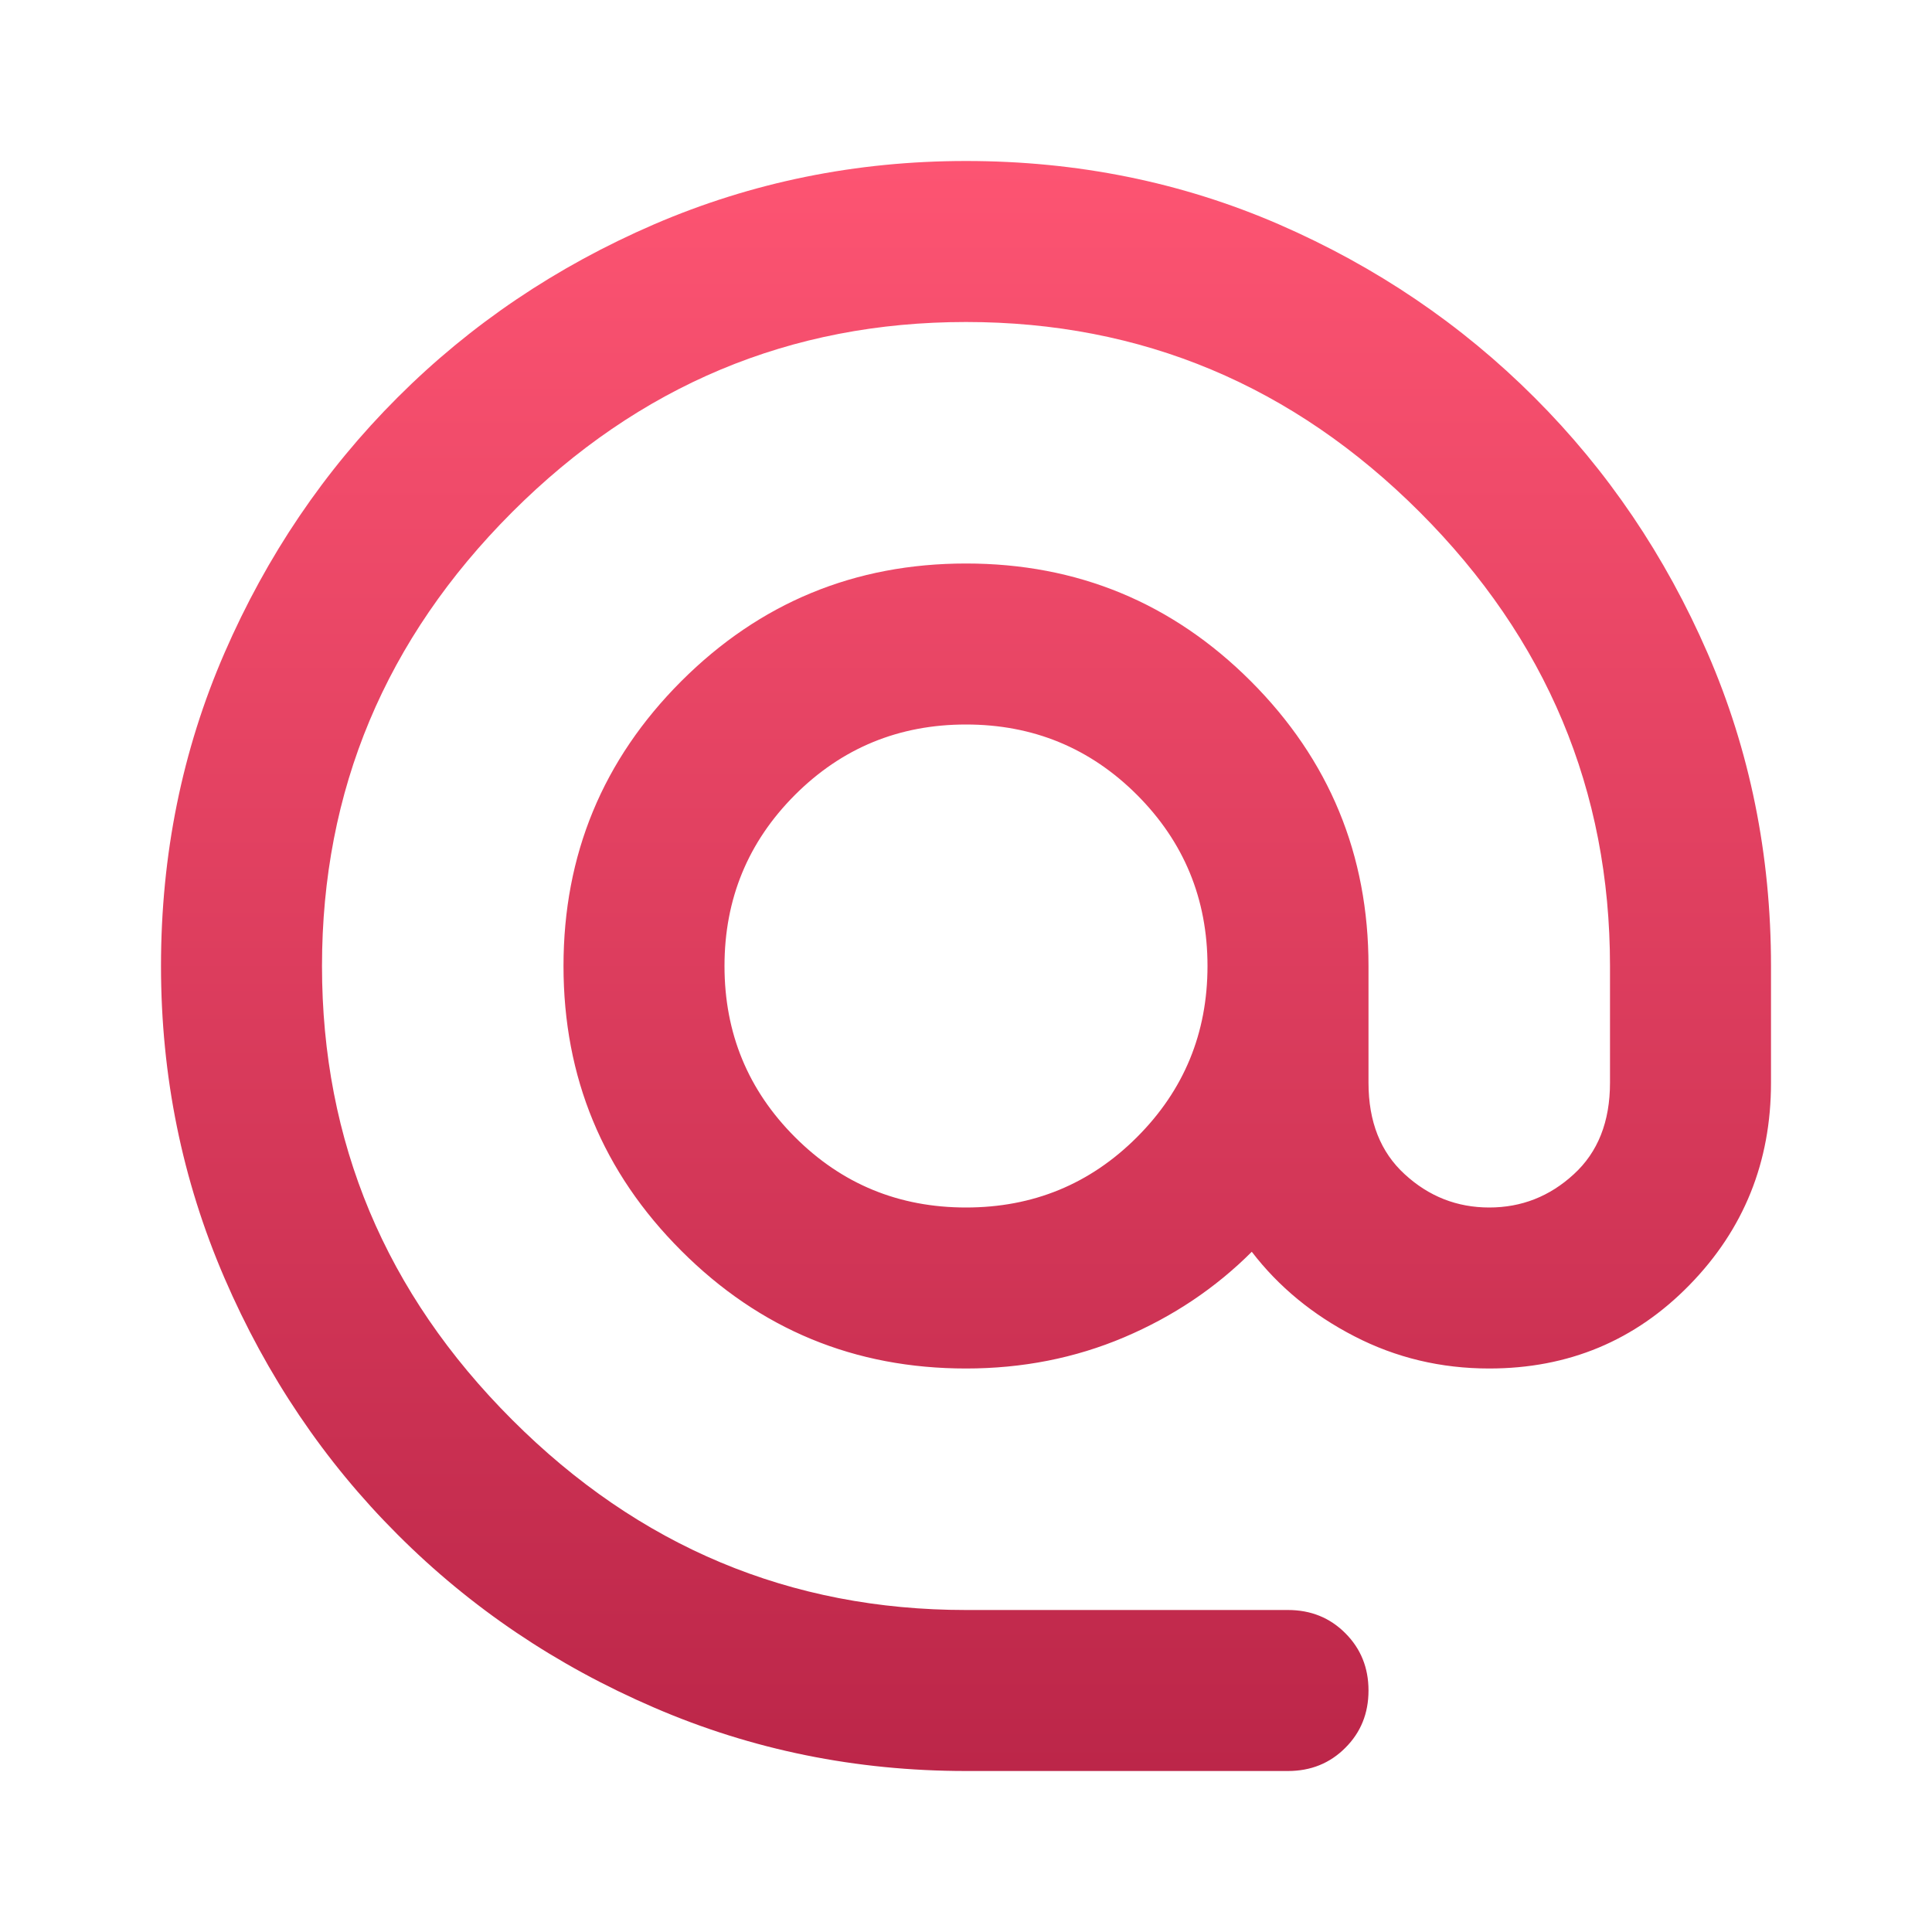 <svg width="24" height="24" viewBox="0 0 24 24" fill="none" xmlns="http://www.w3.org/2000/svg">
<path d="M12 22C10.633 22 9.342 21.738 8.125 21.212C6.908 20.688 5.846 19.971 4.938 19.062C4.029 18.154 3.313 17.092 2.788 15.875C2.263 14.659 2 13.367 2 12C2 10.617 2.263 9.321 2.788 8.113C3.313 6.905 4.029 5.846 4.938 4.938C5.846 4.03 6.908 3.313 8.125 2.787C9.342 2.263 10.633 2 12 2C13.383 2 14.679 2.263 15.887 2.787C17.096 3.313 18.154 4.03 19.062 4.938C19.971 5.846 20.687 6.905 21.212 8.113C21.737 9.321 22 10.617 22 12V13.45C22 14.434 21.663 15.271 20.988 15.962C20.313 16.654 19.483 17 18.5 17C17.9 17 17.342 16.867 16.825 16.6C16.308 16.334 15.883 15.984 15.55 15.55C15.1 16 14.571 16.355 13.963 16.613C13.354 16.871 12.7 17 12 17C10.617 17 9.438 16.513 8.463 15.537C7.488 14.563 7 13.384 7 12C7 10.617 7.488 9.438 8.463 8.462C9.438 7.488 10.617 7 12 7C13.383 7 14.563 7.488 15.538 8.462C16.513 9.438 17 10.617 17 12V13.45C17 13.934 17.15 14.313 17.45 14.587C17.75 14.863 18.1 15 18.5 15C18.9 15 19.25 14.863 19.55 14.587C19.85 14.313 20 13.934 20 13.45V12C20 9.817 19.212 7.938 17.637 6.362C16.062 4.788 14.183 4 12 4C9.817 4 7.937 4.788 6.362 6.362C4.787 7.938 4 9.817 4 12C4 14.184 4.787 16.063 6.362 17.637C7.937 19.213 9.817 20 12 20H16C16.283 20 16.521 20.096 16.712 20.288C16.904 20.48 17 20.717 17 21C17 21.284 16.904 21.521 16.712 21.712C16.521 21.904 16.283 22 16 22H12ZM12 15C12.833 15 13.542 14.709 14.125 14.125C14.708 13.542 15 12.834 15 12C15 11.167 14.708 10.459 14.125 9.875C13.542 9.292 12.833 9 12 9C11.167 9 10.458 9.292 9.875 9.875C9.292 10.459 9 11.167 9 12C9 12.834 9.292 13.542 9.875 14.125C10.458 14.709 11.167 15 12 15Z" fill="url(#paint0_linear_17_336)"/>
<defs>
<linearGradient id="paint0_linear_17_336" x1="12" y1="2" x2="12" y2="22" gradientUnits="userSpaceOnUse">
<stop stop-color="#FD5472"/>
<stop offset="1" stop-color="#BC2649"/>
</linearGradient>
</defs>
</svg>

